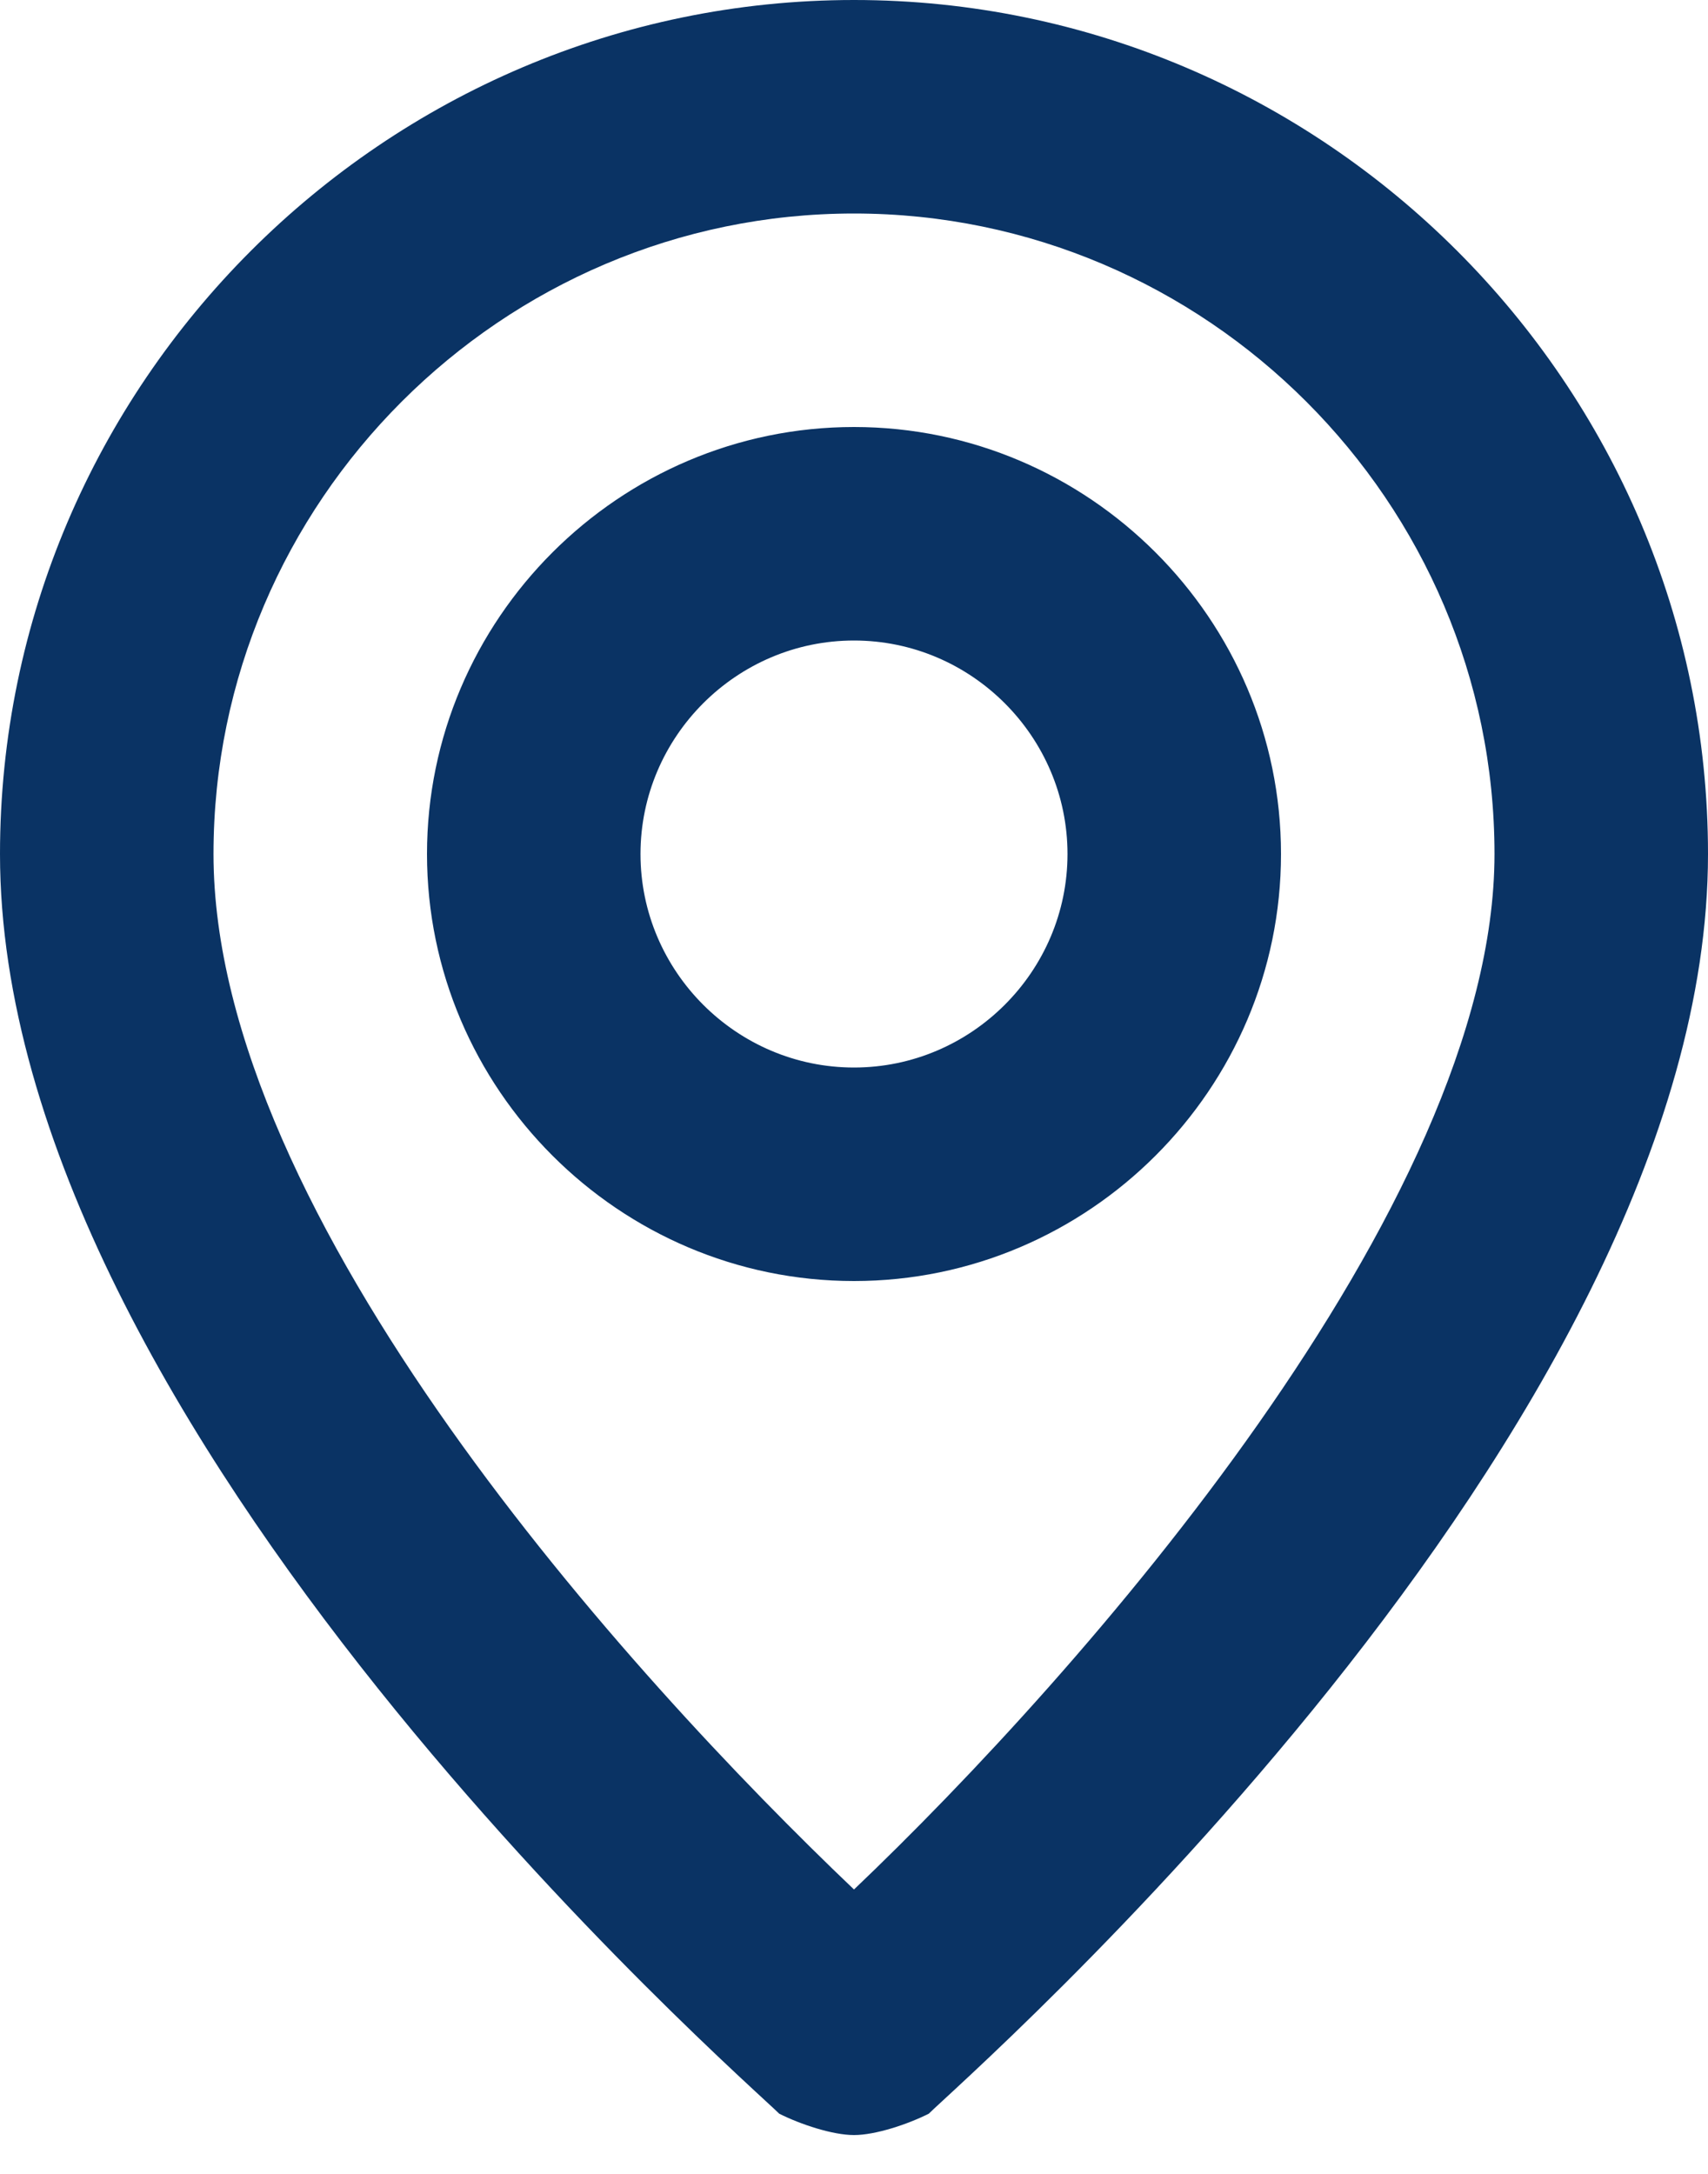 <svg width="22" height="28" viewBox="0 0 22 28" fill="none" xmlns="http://www.w3.org/2000/svg">
<path d="M11 0C4.95 0 0 4.95 0 11C0 18.425 9.625 26.812 10.037 27.225C10.312 27.363 10.725 27.5 11 27.5C11.275 27.5 11.688 27.363 11.963 27.225C12.375 26.812 22 18.425 22 11C22 4.95 17.05 0 11 0ZM11 24.337C8.113 21.587 2.75 15.675 2.75 11C2.75 6.463 6.463 2.75 11 2.75C15.537 2.75 19.25 6.463 19.25 11C19.25 15.537 13.887 21.587 11 24.337ZM11 5.5C7.975 5.5 5.5 7.975 5.5 11C5.5 14.025 7.975 16.5 11 16.5C14.025 16.5 16.5 14.025 16.5 11C16.5 7.975 14.025 5.5 11 5.5ZM11 13.75C9.488 13.75 8.25 12.512 8.25 11C8.25 9.488 9.488 8.25 11 8.25C12.512 8.25 13.75 9.488 13.75 11C13.75 12.512 12.512 13.75 11 13.75Z" fill="#0A3364"/>
</svg>
